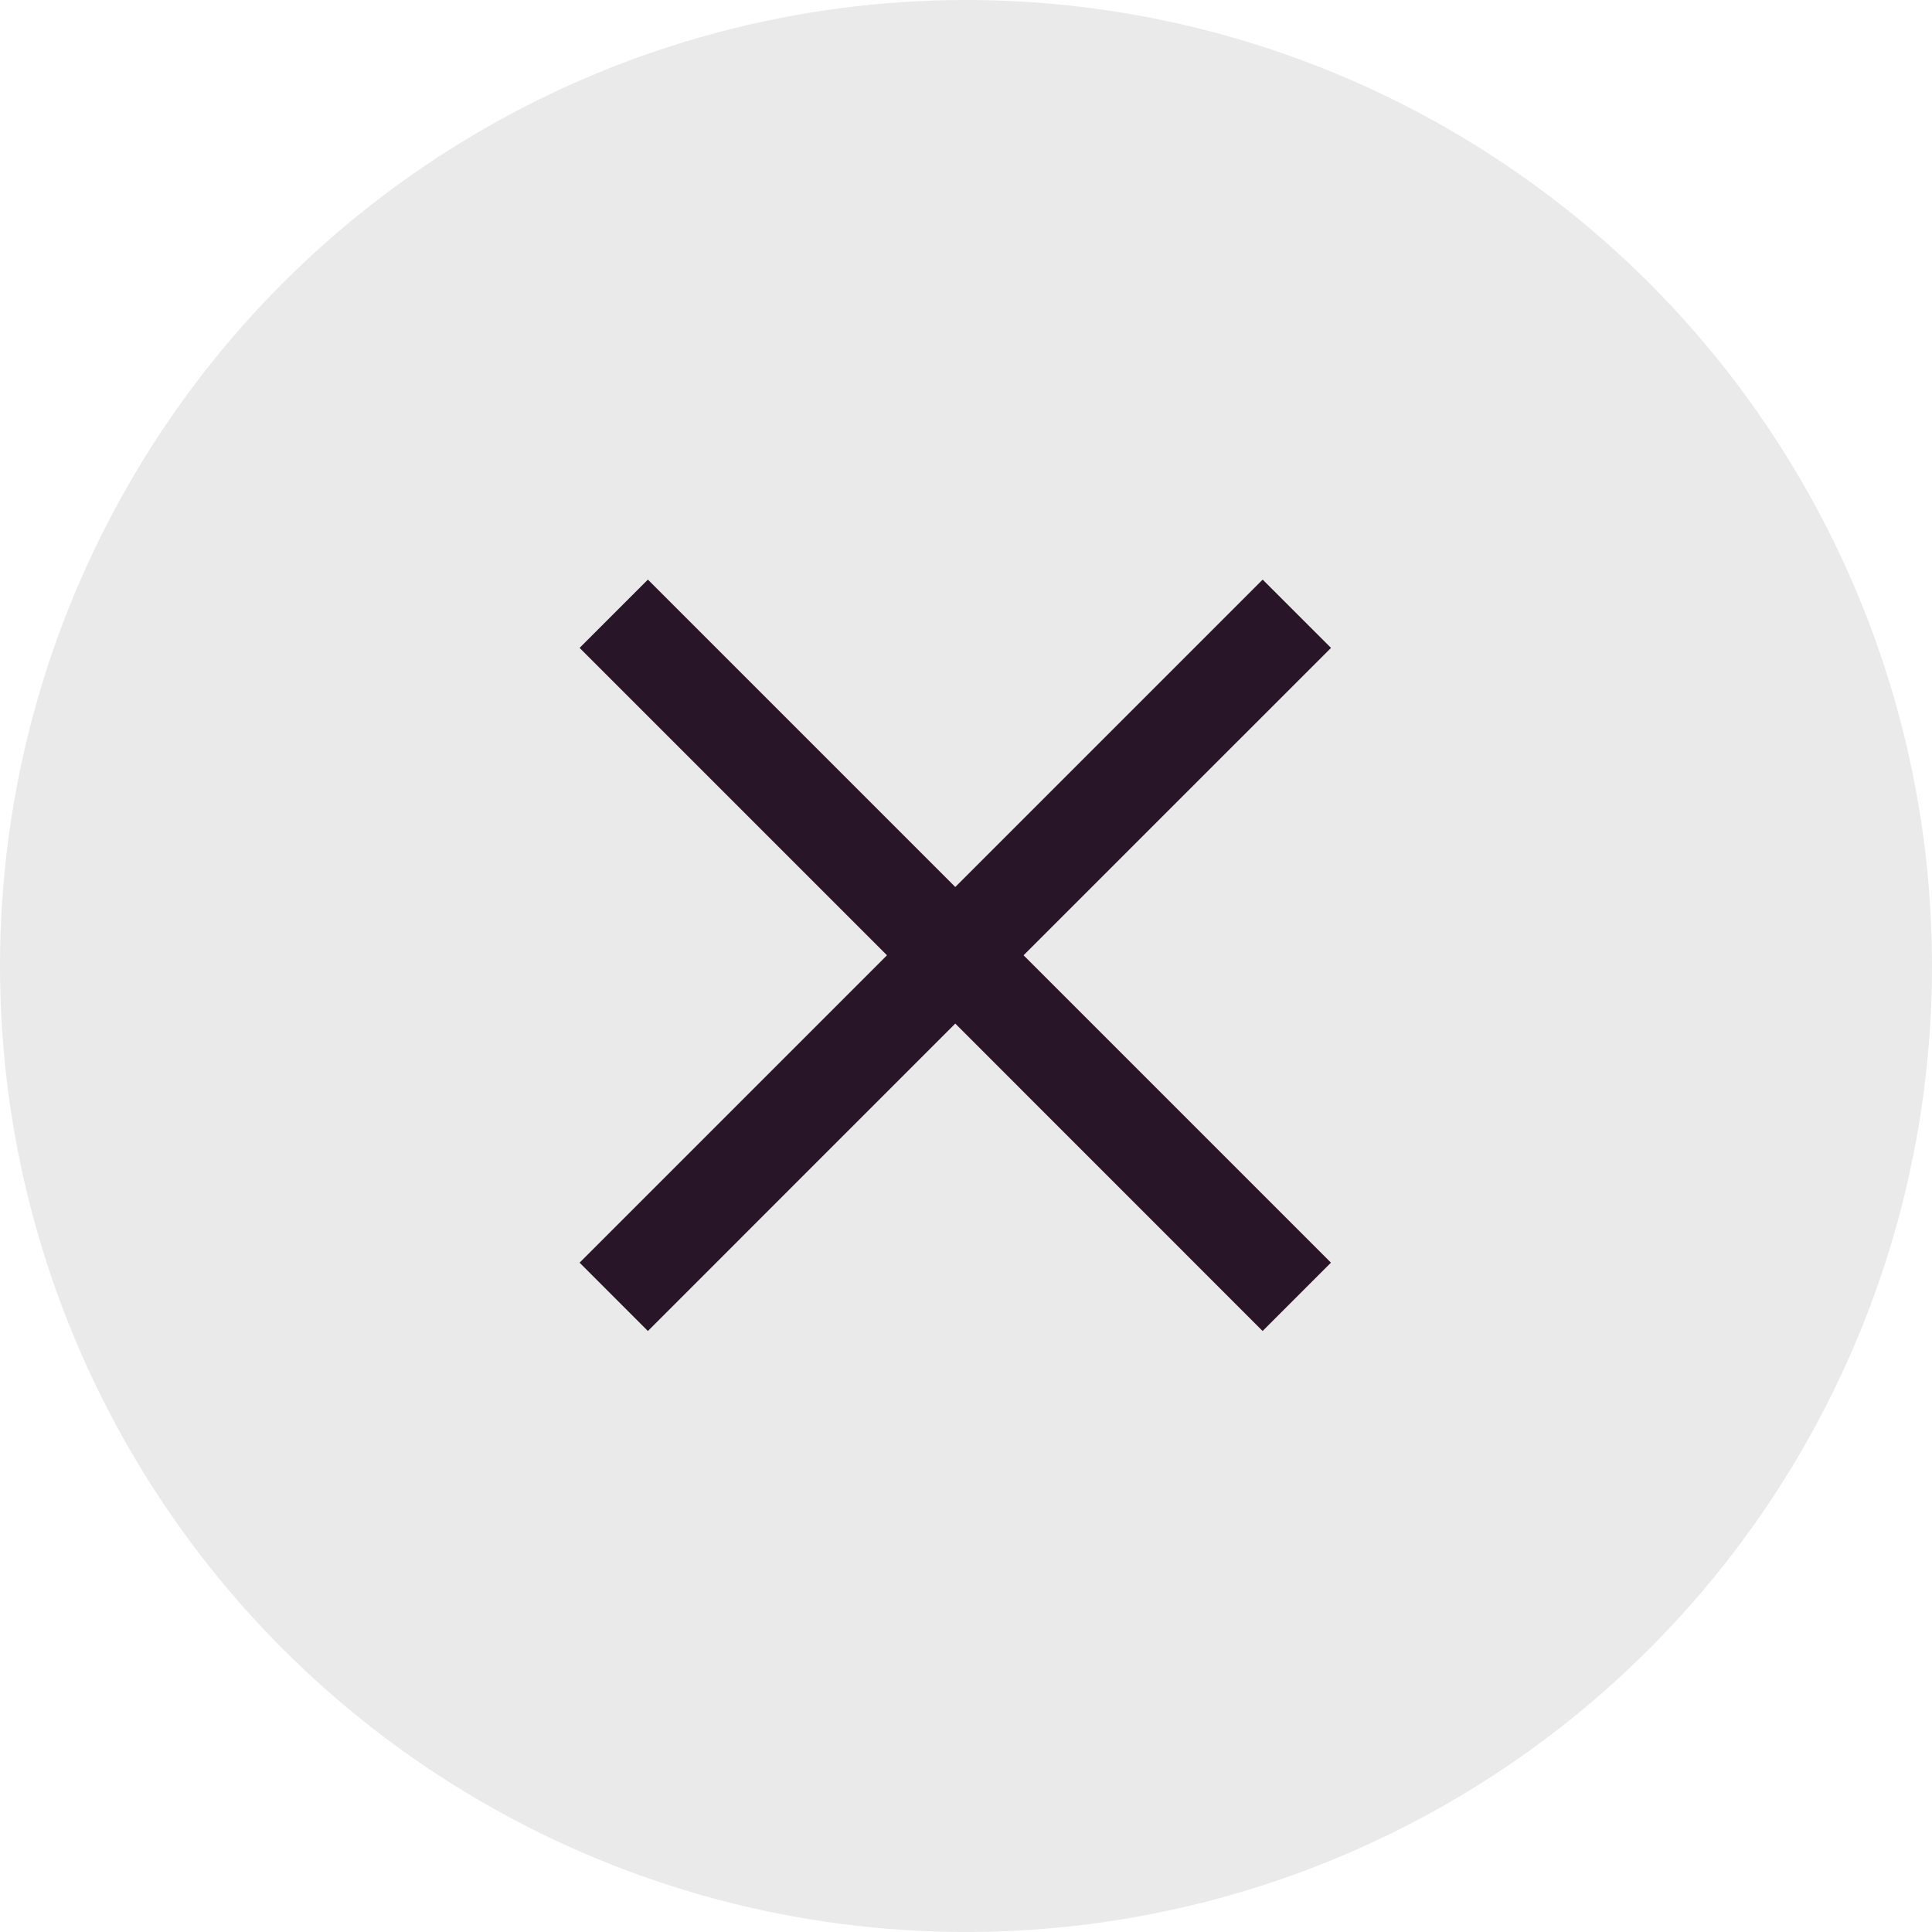 <svg id="No" xmlns="http://www.w3.org/2000/svg" width="40" height="40" viewBox="0 0 40 40">
  <circle id="Ellipse_111" data-name="Ellipse 111" cx="20" cy="20" r="20" fill="#eaeaea"/>
  <g id="Symbol_85_1" data-name="Symbol 85 – 1" transform="translate(-1052 -298)">
    <path id="Union_3" data-name="Union 3" d="M7.778,9.192,1.414,15.557,0,14.142,6.364,7.778,0,1.414,1.414,0,7.778,6.364,14.142,0l1.415,1.414L9.192,7.778l6.364,6.364-1.415,1.415Z" transform="translate(1064 310)" fill="#291528"/>
  </g>
</svg>
